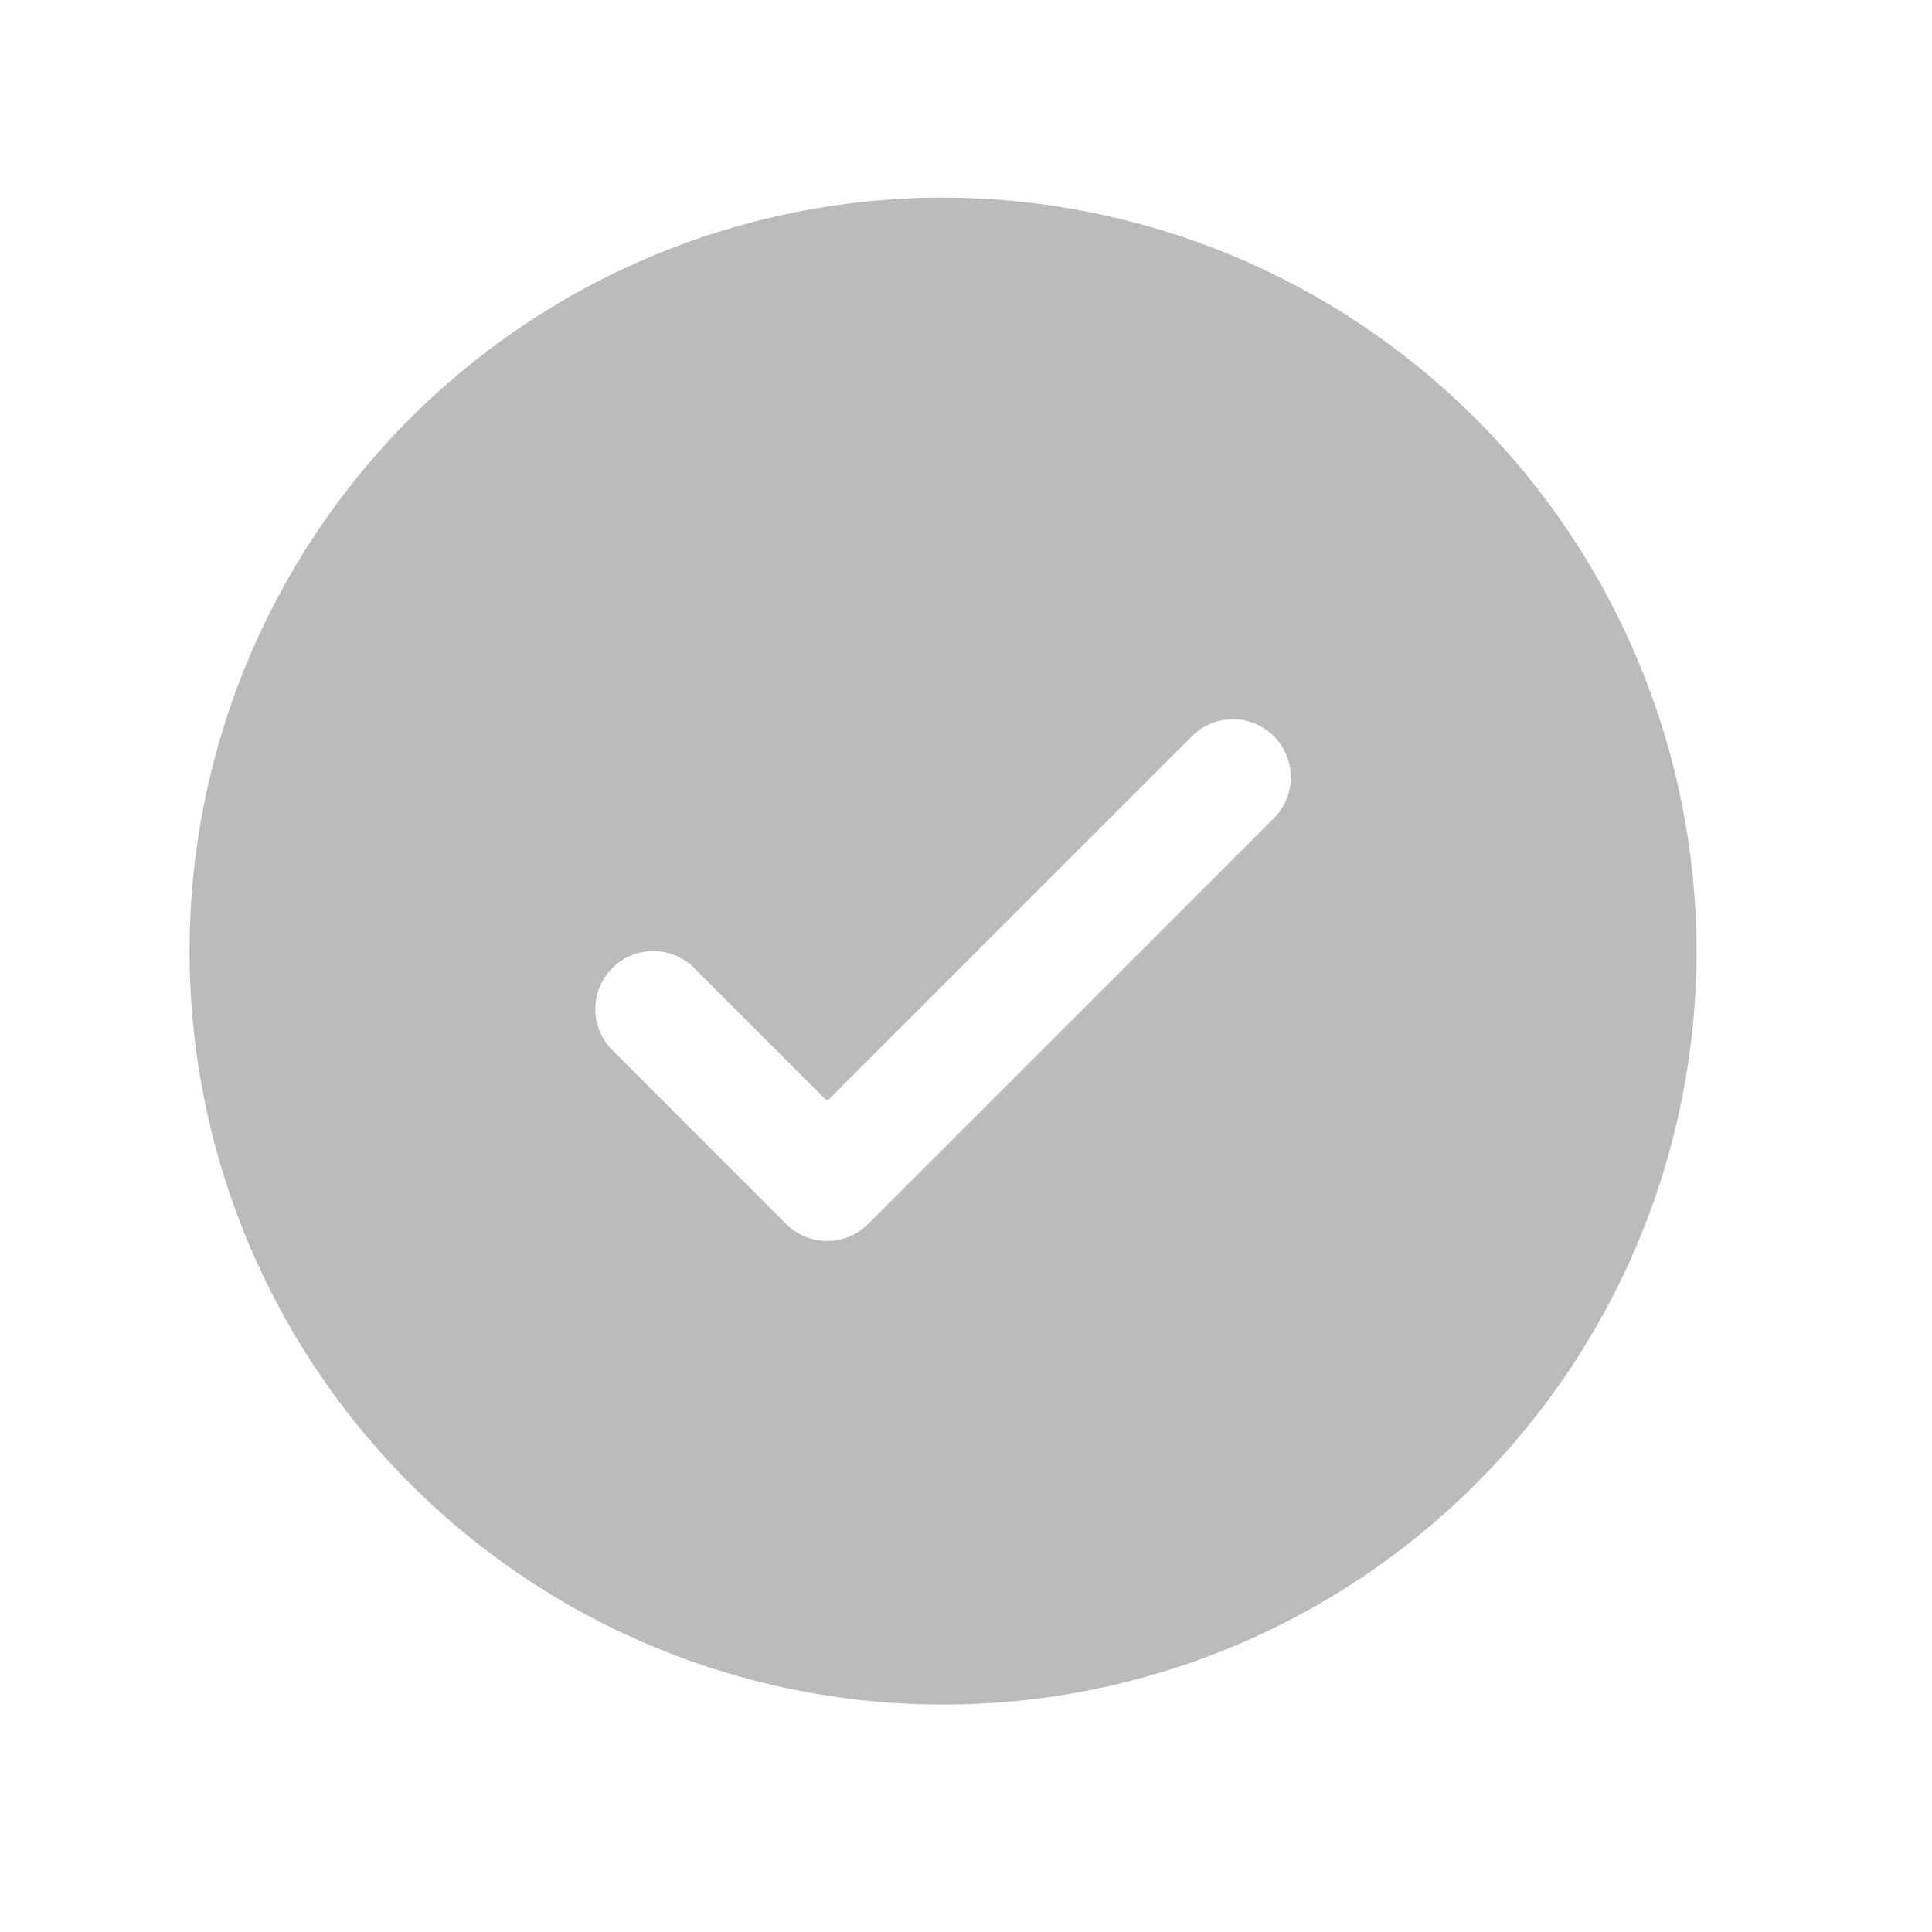 <svg width="24" height="24" viewBox="0 0 25 25" fill="none" xmlns="http://www.w3.org/2000/svg">
<path d="M12.203 2.557C10.275 2.557 8.39 3.129 6.786 4.2C5.183 5.272 3.933 6.794 3.195 8.576C2.457 10.357 2.264 12.318 2.64 14.209C3.017 16.101 3.945 17.838 5.309 19.201C6.672 20.565 8.41 21.494 10.301 21.87C12.192 22.246 14.153 22.053 15.934 21.315C17.716 20.577 19.239 19.327 20.31 17.724C21.381 16.121 21.953 14.236 21.953 12.307C21.95 9.722 20.922 7.244 19.094 5.416C17.267 3.588 14.788 2.56 12.203 2.557ZM16.484 10.588L11.234 15.838C11.164 15.908 11.081 15.963 10.99 16.001C10.899 16.038 10.802 16.058 10.703 16.058C10.605 16.058 10.507 16.038 10.416 16.001C10.325 15.963 10.242 15.908 10.172 15.838L7.923 13.588C7.782 13.447 7.703 13.256 7.703 13.057C7.703 12.858 7.782 12.667 7.923 12.527C8.063 12.386 8.254 12.307 8.453 12.307C8.652 12.307 8.843 12.386 8.984 12.527L10.703 14.247L15.422 9.527C15.492 9.457 15.575 9.402 15.666 9.364C15.757 9.326 15.855 9.307 15.953 9.307C16.052 9.307 16.149 9.326 16.24 9.364C16.331 9.402 16.414 9.457 16.484 9.527C16.553 9.596 16.609 9.679 16.646 9.77C16.684 9.861 16.703 9.959 16.703 10.057C16.703 10.156 16.684 10.253 16.646 10.344C16.609 10.435 16.553 10.518 16.484 10.588Z" fill="#BBBBBB"/>
</svg>
